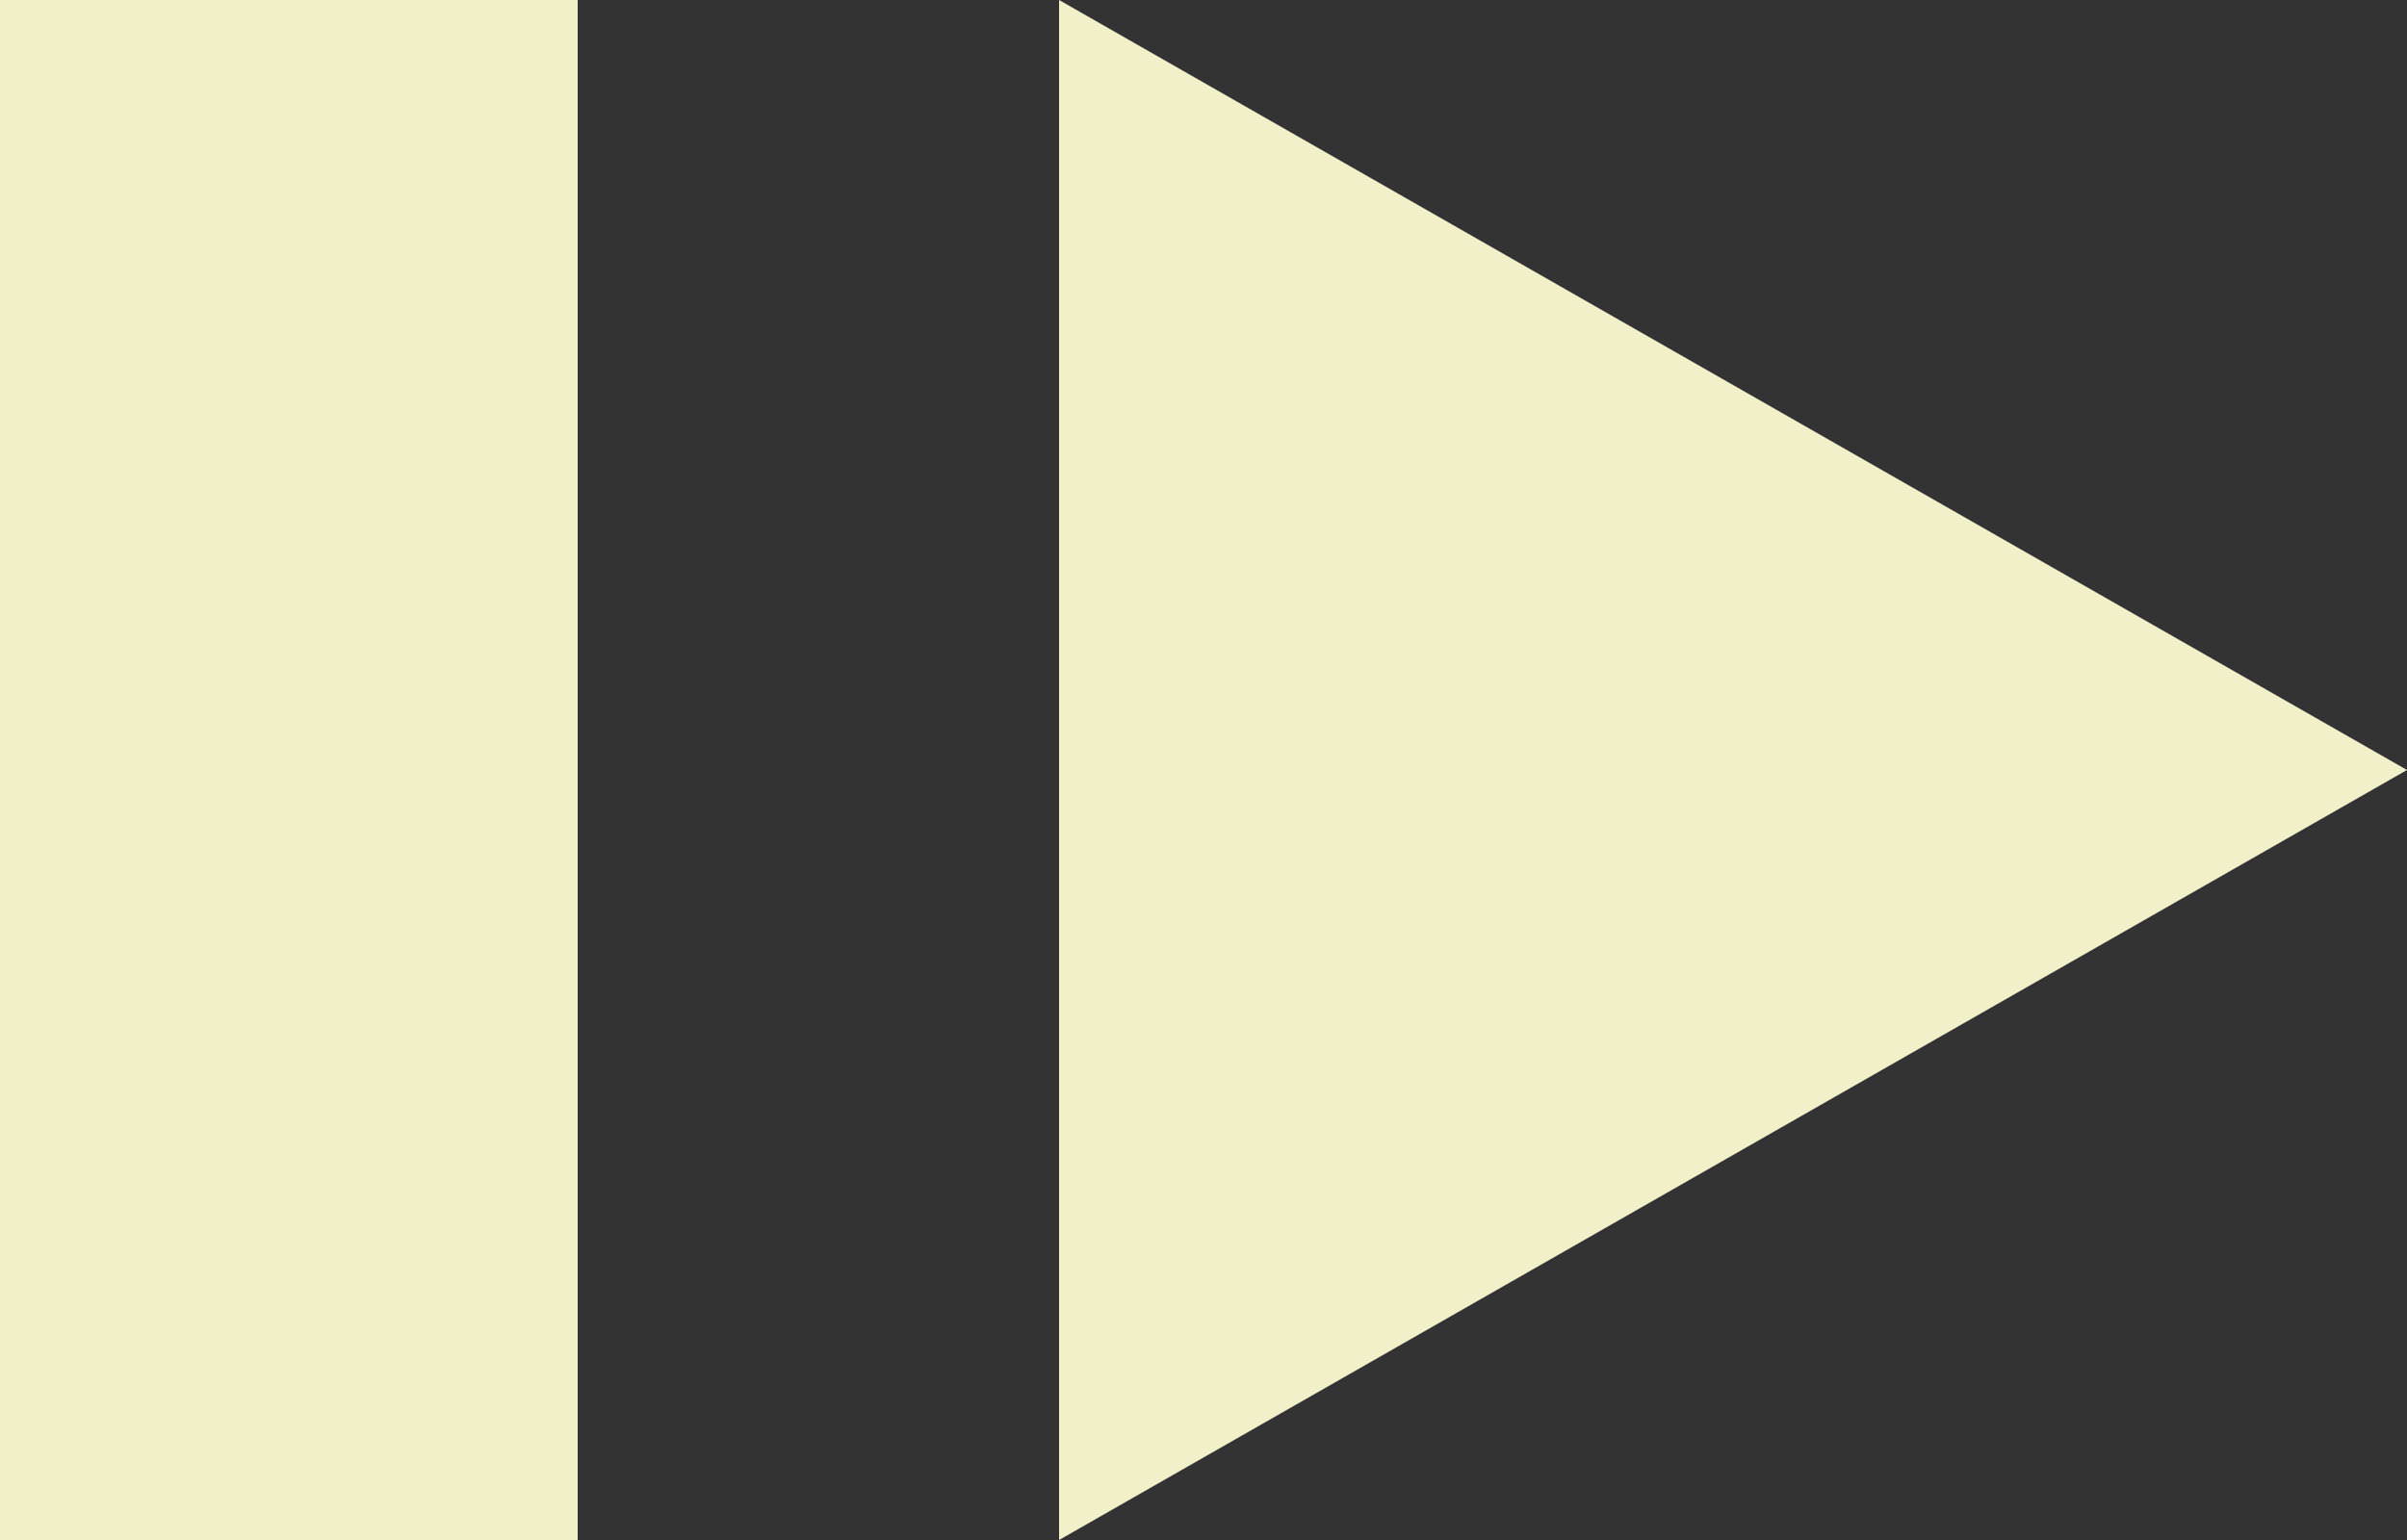 <svg xmlns="http://www.w3.org/2000/svg" width="25" height="16" viewBox="0 0 25 16">
  <rect x="0" y="0" width="25" height="16" fill="#333333" stroke="none"/>
  <g id="Group_41" data-name="Group 41" transform="translate(-1049 -718)">
    <path id="Polygon_3" data-name="Polygon 3" d="M8,0l8,14H0Z" transform="translate(1074 718) rotate(90)" fill="#f2f0c9"/>
    <rect id="Rectangle_9" data-name="Rectangle 9" width="6" height="16" transform="translate(1049 718)" fill="#f2f0c9"/>
  </g>
</svg>


